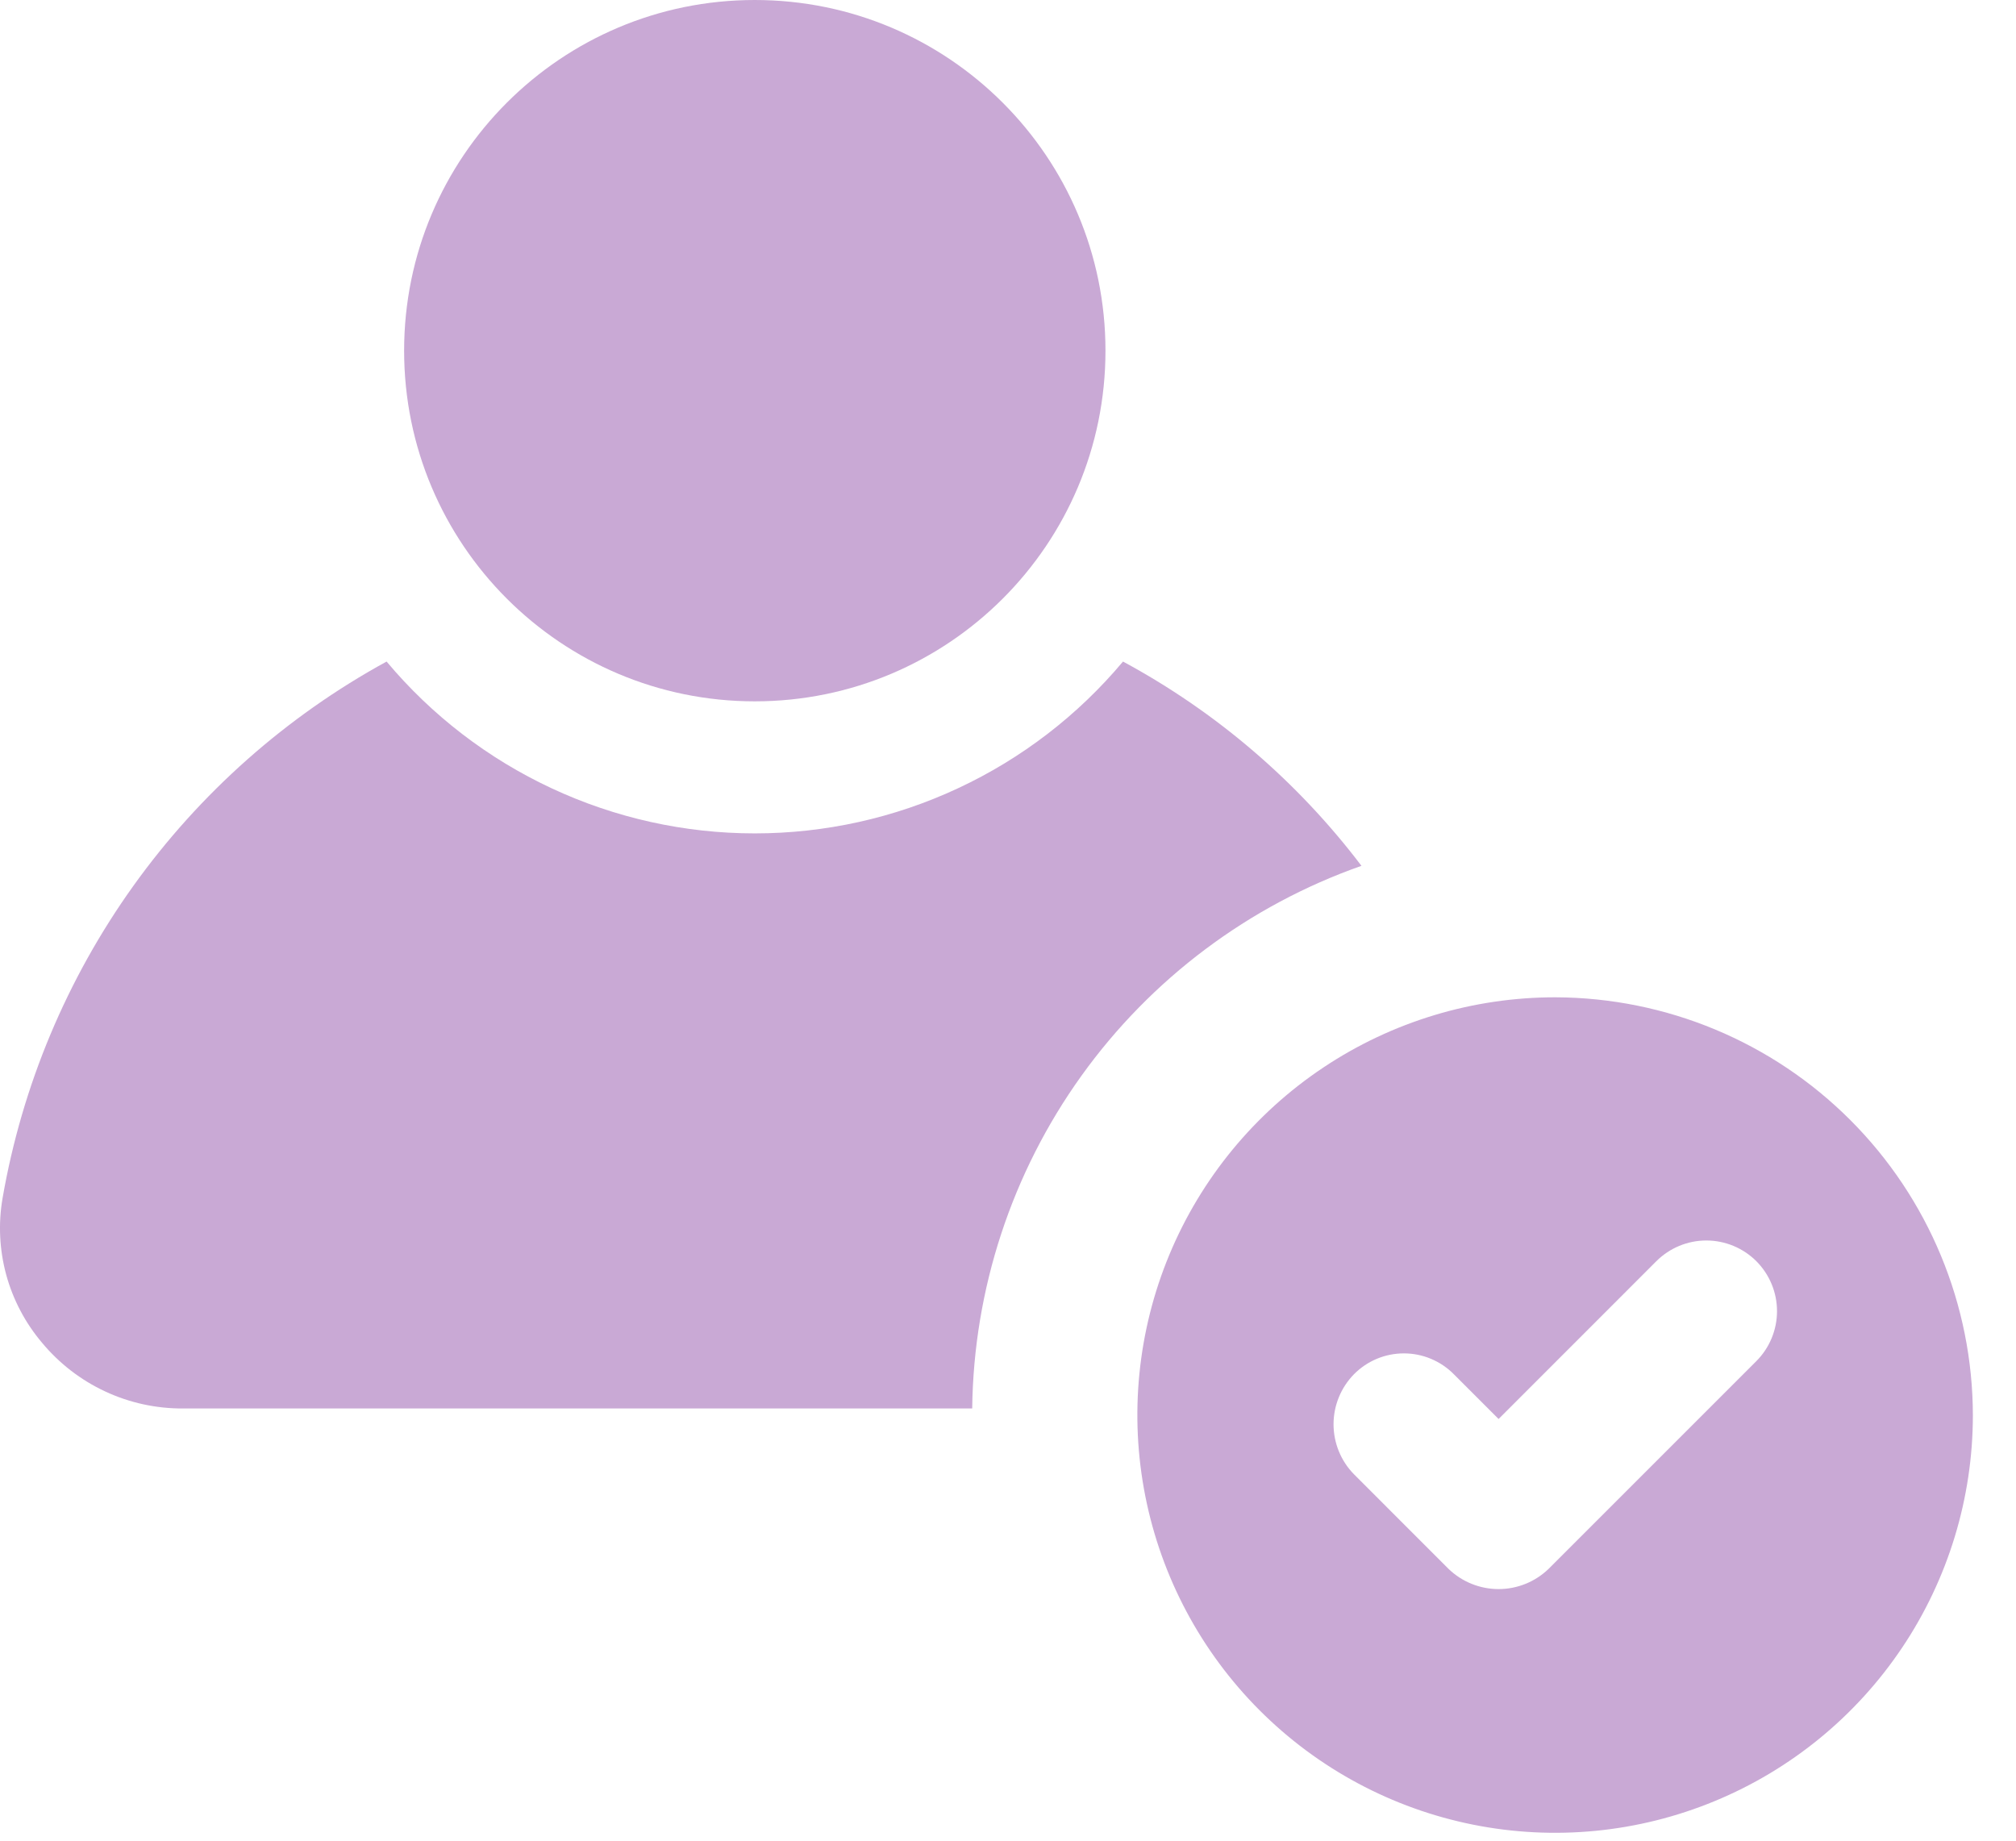 <svg width="46" height="42" viewBox="0 0 46 42" fill="none" xmlns="http://www.w3.org/2000/svg">
<path d="M17.222 16.003C21.641 16.003 25.224 12.421 25.224 8.002C25.224 3.582 21.641 0 17.222 0C12.803 0 9.221 3.582 9.221 8.002C9.221 12.421 12.803 16.003 17.222 16.003Z" fill="#C9A9D5"/>
<path d="M31.065 19.756C28.494 20.661 26.263 22.334 24.674 24.549C23.086 26.763 22.216 29.413 22.183 32.138H4.18C3.565 32.142 2.958 32.01 2.401 31.75C1.844 31.491 1.352 31.111 0.959 30.638C0.577 30.187 0.298 29.658 0.142 29.088C-0.013 28.517 -0.042 27.92 0.059 27.337C0.505 24.769 1.525 22.335 3.042 20.215C4.559 18.096 6.534 16.346 8.821 15.095C9.85 16.323 11.135 17.31 12.587 17.987C14.038 18.665 15.621 19.016 17.222 19.016C18.824 19.016 20.407 18.665 21.858 17.987C23.31 17.31 24.595 16.323 25.624 15.095C27.75 16.242 29.605 17.831 31.065 19.756Z" fill="#C9A9D5"/>
<path d="M35.494 22.756C33.609 22.754 31.765 23.311 30.197 24.357C28.628 25.403 27.405 26.89 26.681 28.631C25.958 30.372 25.767 32.288 26.133 34.138C26.499 35.987 27.405 37.687 28.737 39.021C30.069 40.356 31.766 41.265 33.615 41.635C35.463 42.005 37.38 41.818 39.122 41.098C40.865 40.379 42.355 39.158 43.404 37.592C44.453 36.026 45.014 34.183 45.016 32.298C45.013 29.772 44.009 27.35 42.225 25.562C40.44 23.773 38.02 22.765 35.494 22.756ZM40.075 31.058L35.334 35.799C35.028 36.094 34.619 36.259 34.194 36.259C33.768 36.259 33.36 36.094 33.053 35.799L30.893 33.638C30.595 33.334 30.428 32.925 30.428 32.498C30.428 32.072 30.595 31.663 30.893 31.358C31.042 31.207 31.219 31.087 31.415 31.005C31.611 30.923 31.821 30.881 32.033 30.881C32.245 30.881 32.456 30.923 32.651 31.005C32.847 31.087 33.025 31.207 33.174 31.358L34.194 32.378L37.794 28.777C38.097 28.475 38.507 28.305 38.934 28.305C39.362 28.305 39.772 28.475 40.075 28.777C40.377 29.08 40.547 29.49 40.547 29.918C40.547 30.345 40.377 30.756 40.075 31.058Z" fill="#C9A9D5"/>
</svg>
